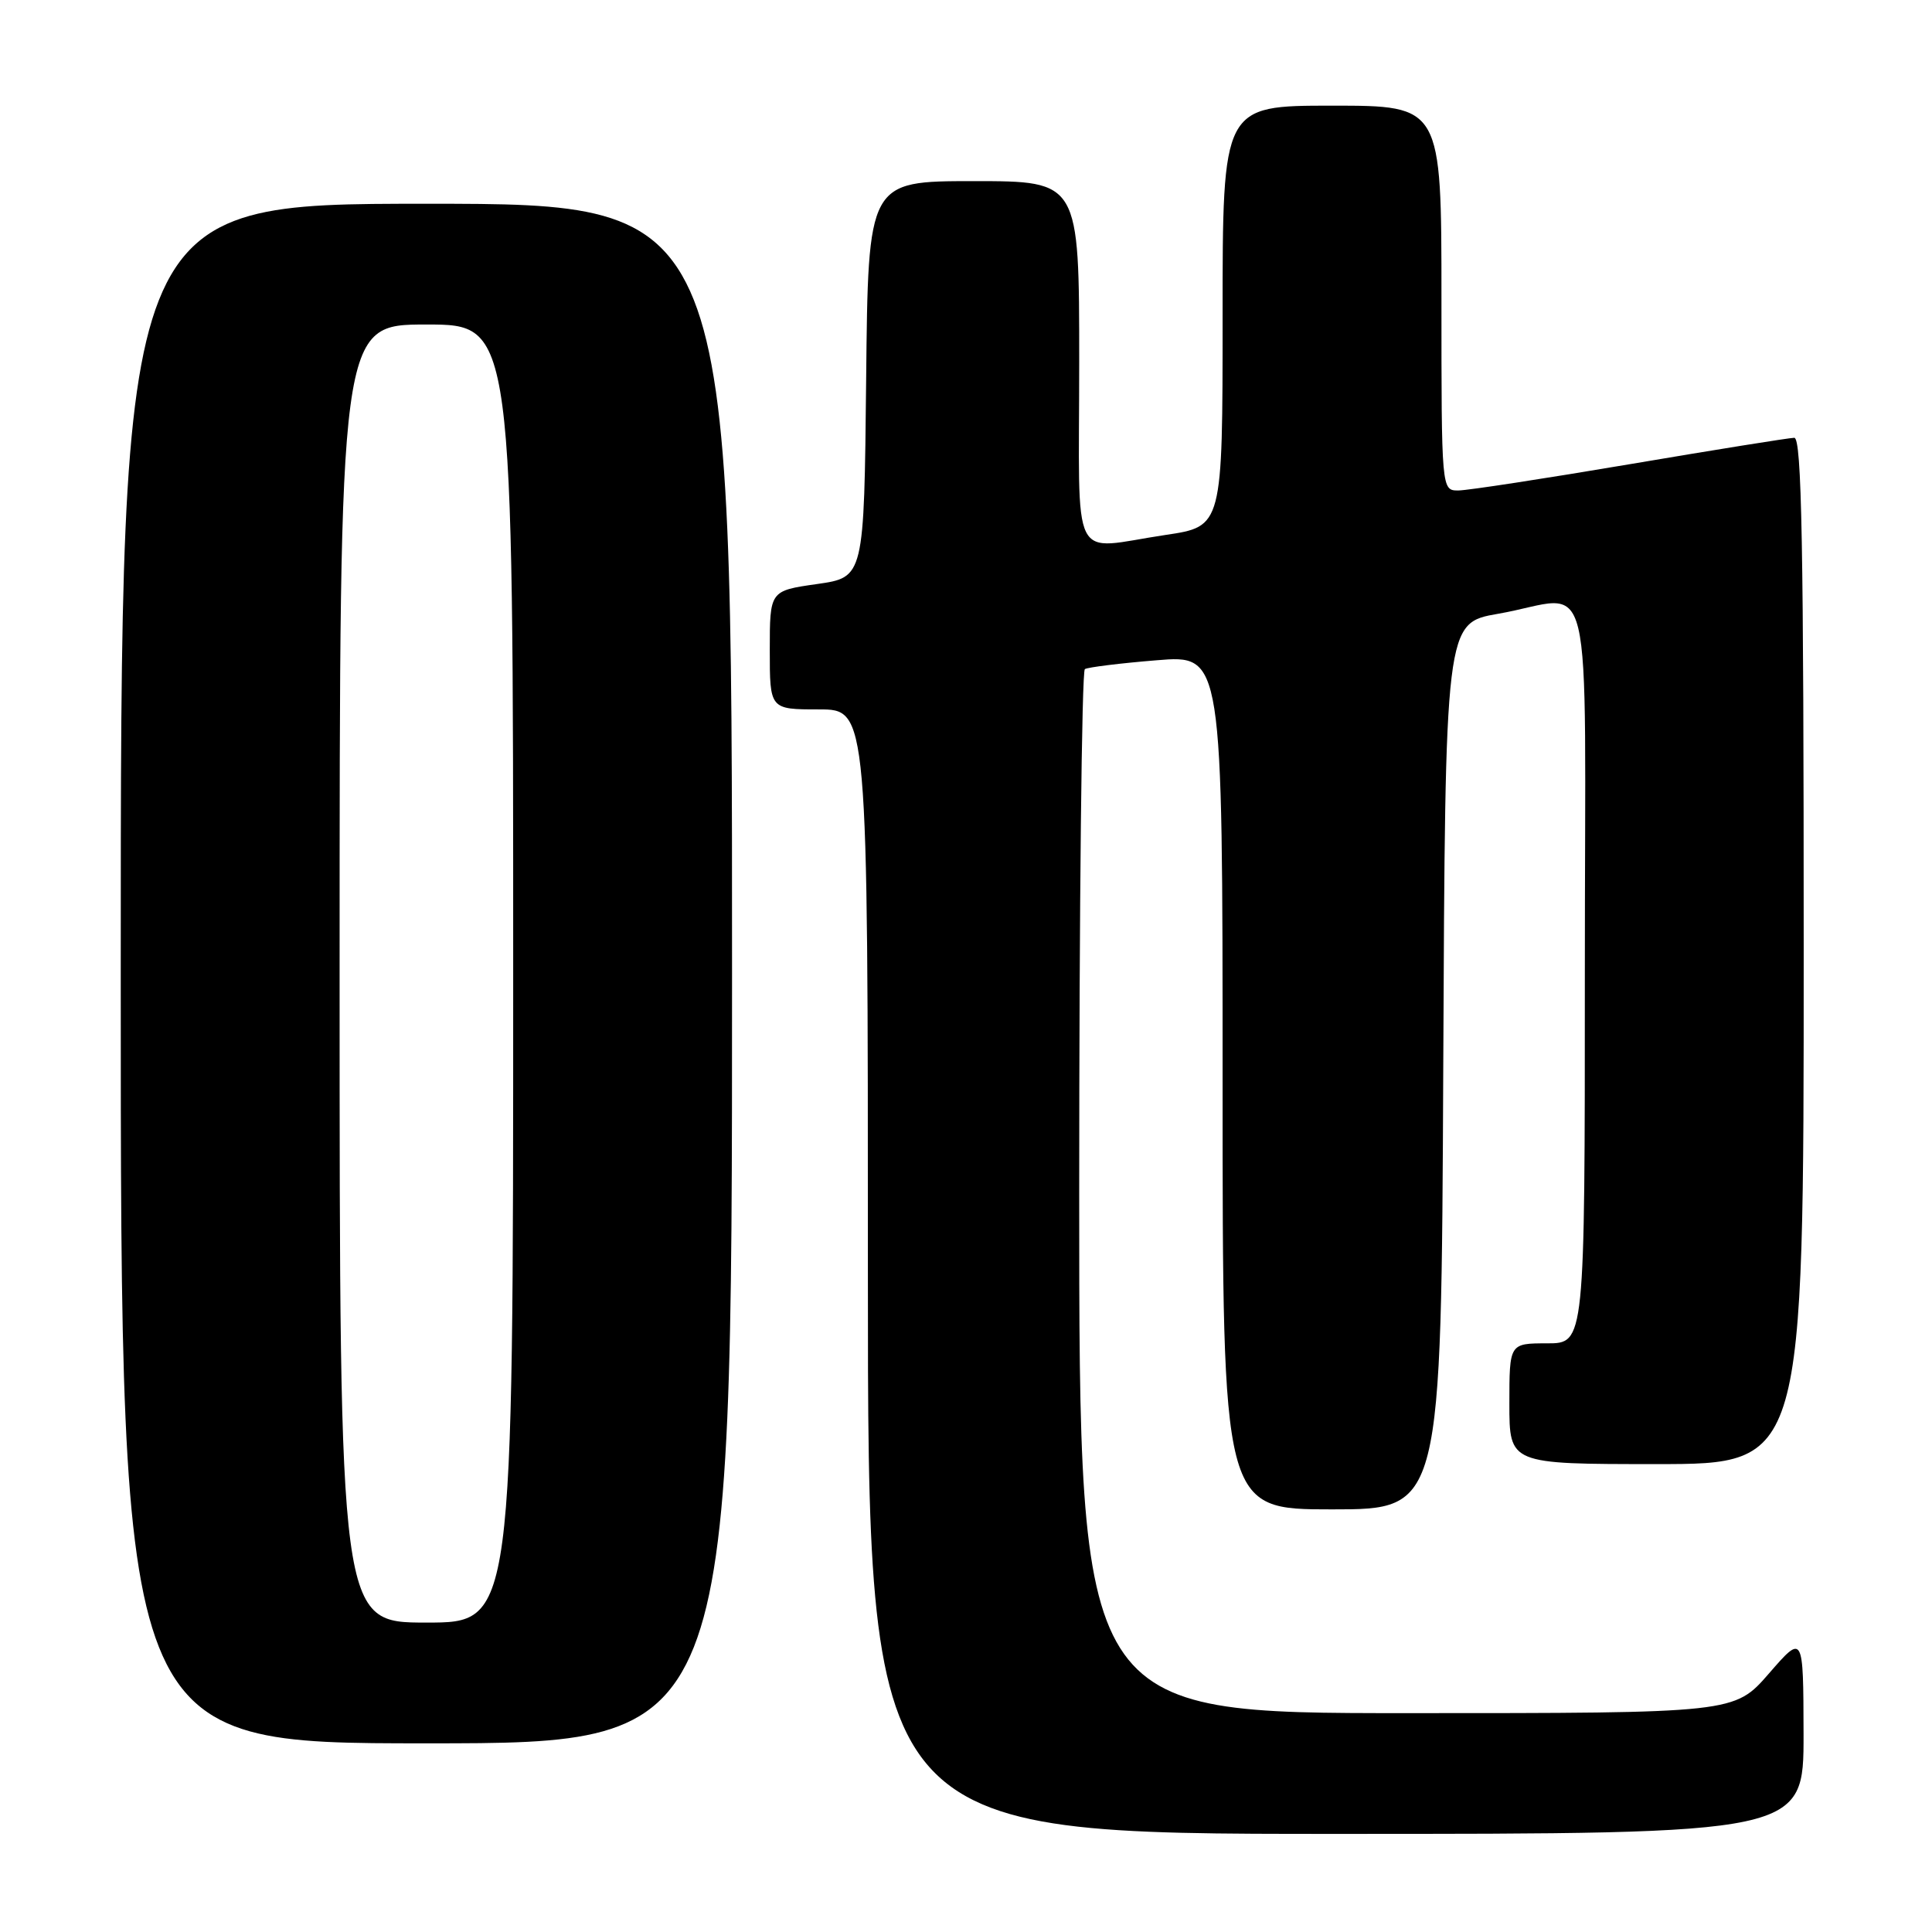 <?xml version="1.0" encoding="UTF-8" standalone="no"?>
<!DOCTYPE svg PUBLIC "-//W3C//DTD SVG 1.1//EN" "http://www.w3.org/Graphics/SVG/1.1/DTD/svg11.dtd" >
<svg xmlns="http://www.w3.org/2000/svg" xmlns:xlink="http://www.w3.org/1999/xlink" version="1.1" viewBox="0 0 256 256">
 <g >
 <path fill="currentColor"
d=" M 238.98 229.75 C 238.95 216.50 238.95 216.50 234.39 221.75 C 229.82 227.00 229.82 227.00 186.41 227.00 C 143.00 227.00 143.00 227.00 143.00 158.06 C 143.00 120.14 143.34 88.91 143.75 88.66 C 144.16 88.41 148.44 87.88 153.25 87.49 C 162.00 86.76 162.00 86.76 162.00 143.38 C 162.00 200.00 162.00 200.00 176.49 200.00 C 190.98 200.00 190.98 200.00 191.24 141.27 C 191.50 82.55 191.50 82.55 198.50 81.33 C 211.51 79.08 210.00 72.81 210.00 129.00 C 210.00 178.00 210.00 178.00 205.00 178.00 C 200.00 178.00 200.00 178.00 200.00 186.00 C 200.00 194.00 200.00 194.00 219.50 194.00 C 239.00 194.00 239.00 194.00 239.00 126.00 C 239.00 72.26 238.74 58.00 237.75 58.01 C 237.06 58.02 227.28 59.59 216.00 61.50 C 204.72 63.41 194.49 64.98 193.25 64.99 C 191.00 65.00 191.00 65.00 191.00 39.50 C 191.00 14.00 191.00 14.00 176.50 14.00 C 162.00 14.00 162.00 14.00 162.00 41.88 C 162.00 69.76 162.00 69.76 154.46 70.88 C 141.61 72.79 143.00 75.56 143.00 48.00 C 143.00 24.00 143.00 24.00 129.02 24.00 C 115.03 24.00 115.03 24.00 114.77 50.25 C 114.50 76.50 114.50 76.50 108.25 77.39 C 102.00 78.28 102.00 78.28 102.00 86.14 C 102.00 94.00 102.00 94.00 108.50 94.00 C 115.00 94.00 115.00 94.00 115.00 168.50 C 115.00 243.00 115.00 243.00 177.00 243.00 C 239.00 243.00 239.00 243.00 238.98 229.75 Z  M 97.00 129.00 C 97.00 27.00 97.00 27.00 56.50 27.00 C 16.00 27.00 16.00 27.00 16.00 129.00 C 16.00 231.00 16.00 231.00 56.50 231.00 C 97.00 231.00 97.00 231.00 97.00 129.00 Z  M 45.00 129.00 C 45.00 43.00 45.00 43.00 56.50 43.00 C 68.00 43.00 68.00 43.00 68.00 129.00 C 68.00 215.00 68.00 215.00 56.50 215.00 C 45.00 215.00 45.00 215.00 45.00 129.00 Z "/>
</g>
</svg>